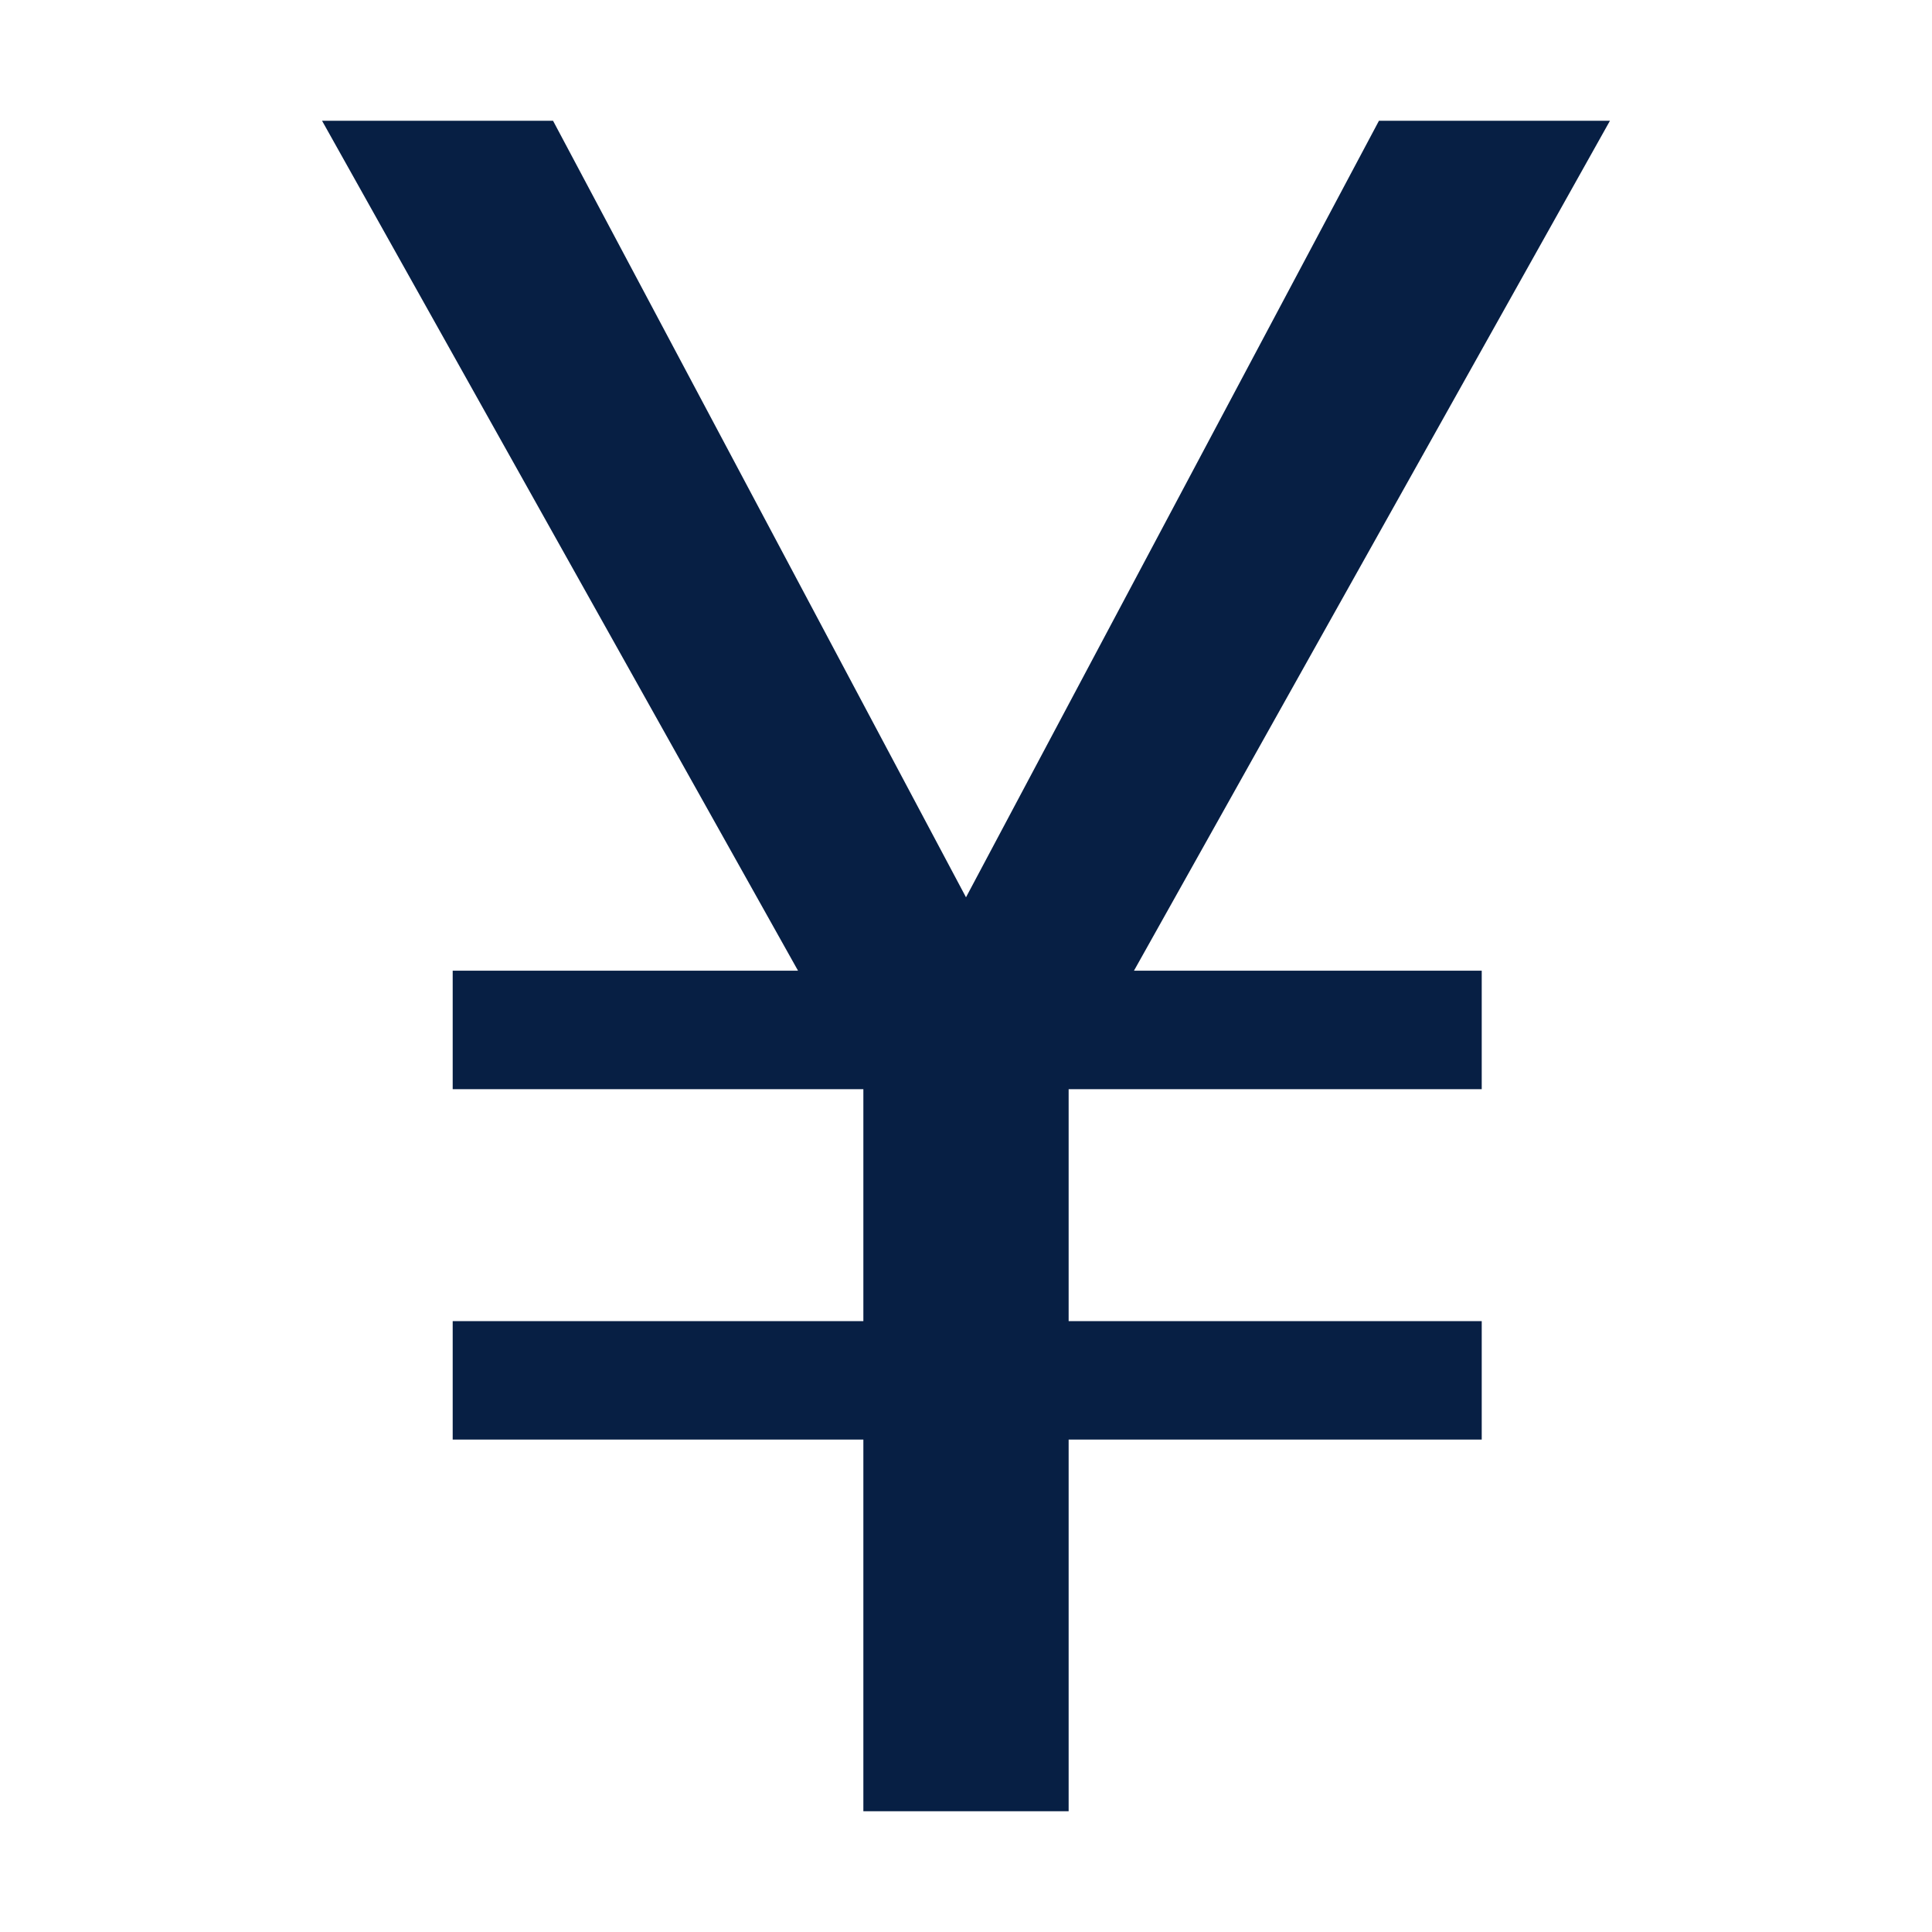 <svg width="16" height="16" viewBox="0 0 16 16" fill="none" xmlns="http://www.w3.org/2000/svg">
<path d="M2.667 1L6.609 8.039H3.749V9.02H7.15V10.941H3.749V11.922H7.15V15H8.85V11.922H12.271V10.941H8.85V9.02H12.271V8.039H9.391L13.333 1H11.42L8 7.431L4.58 1H2.667Z" fill="#071F44"/>
</svg>
